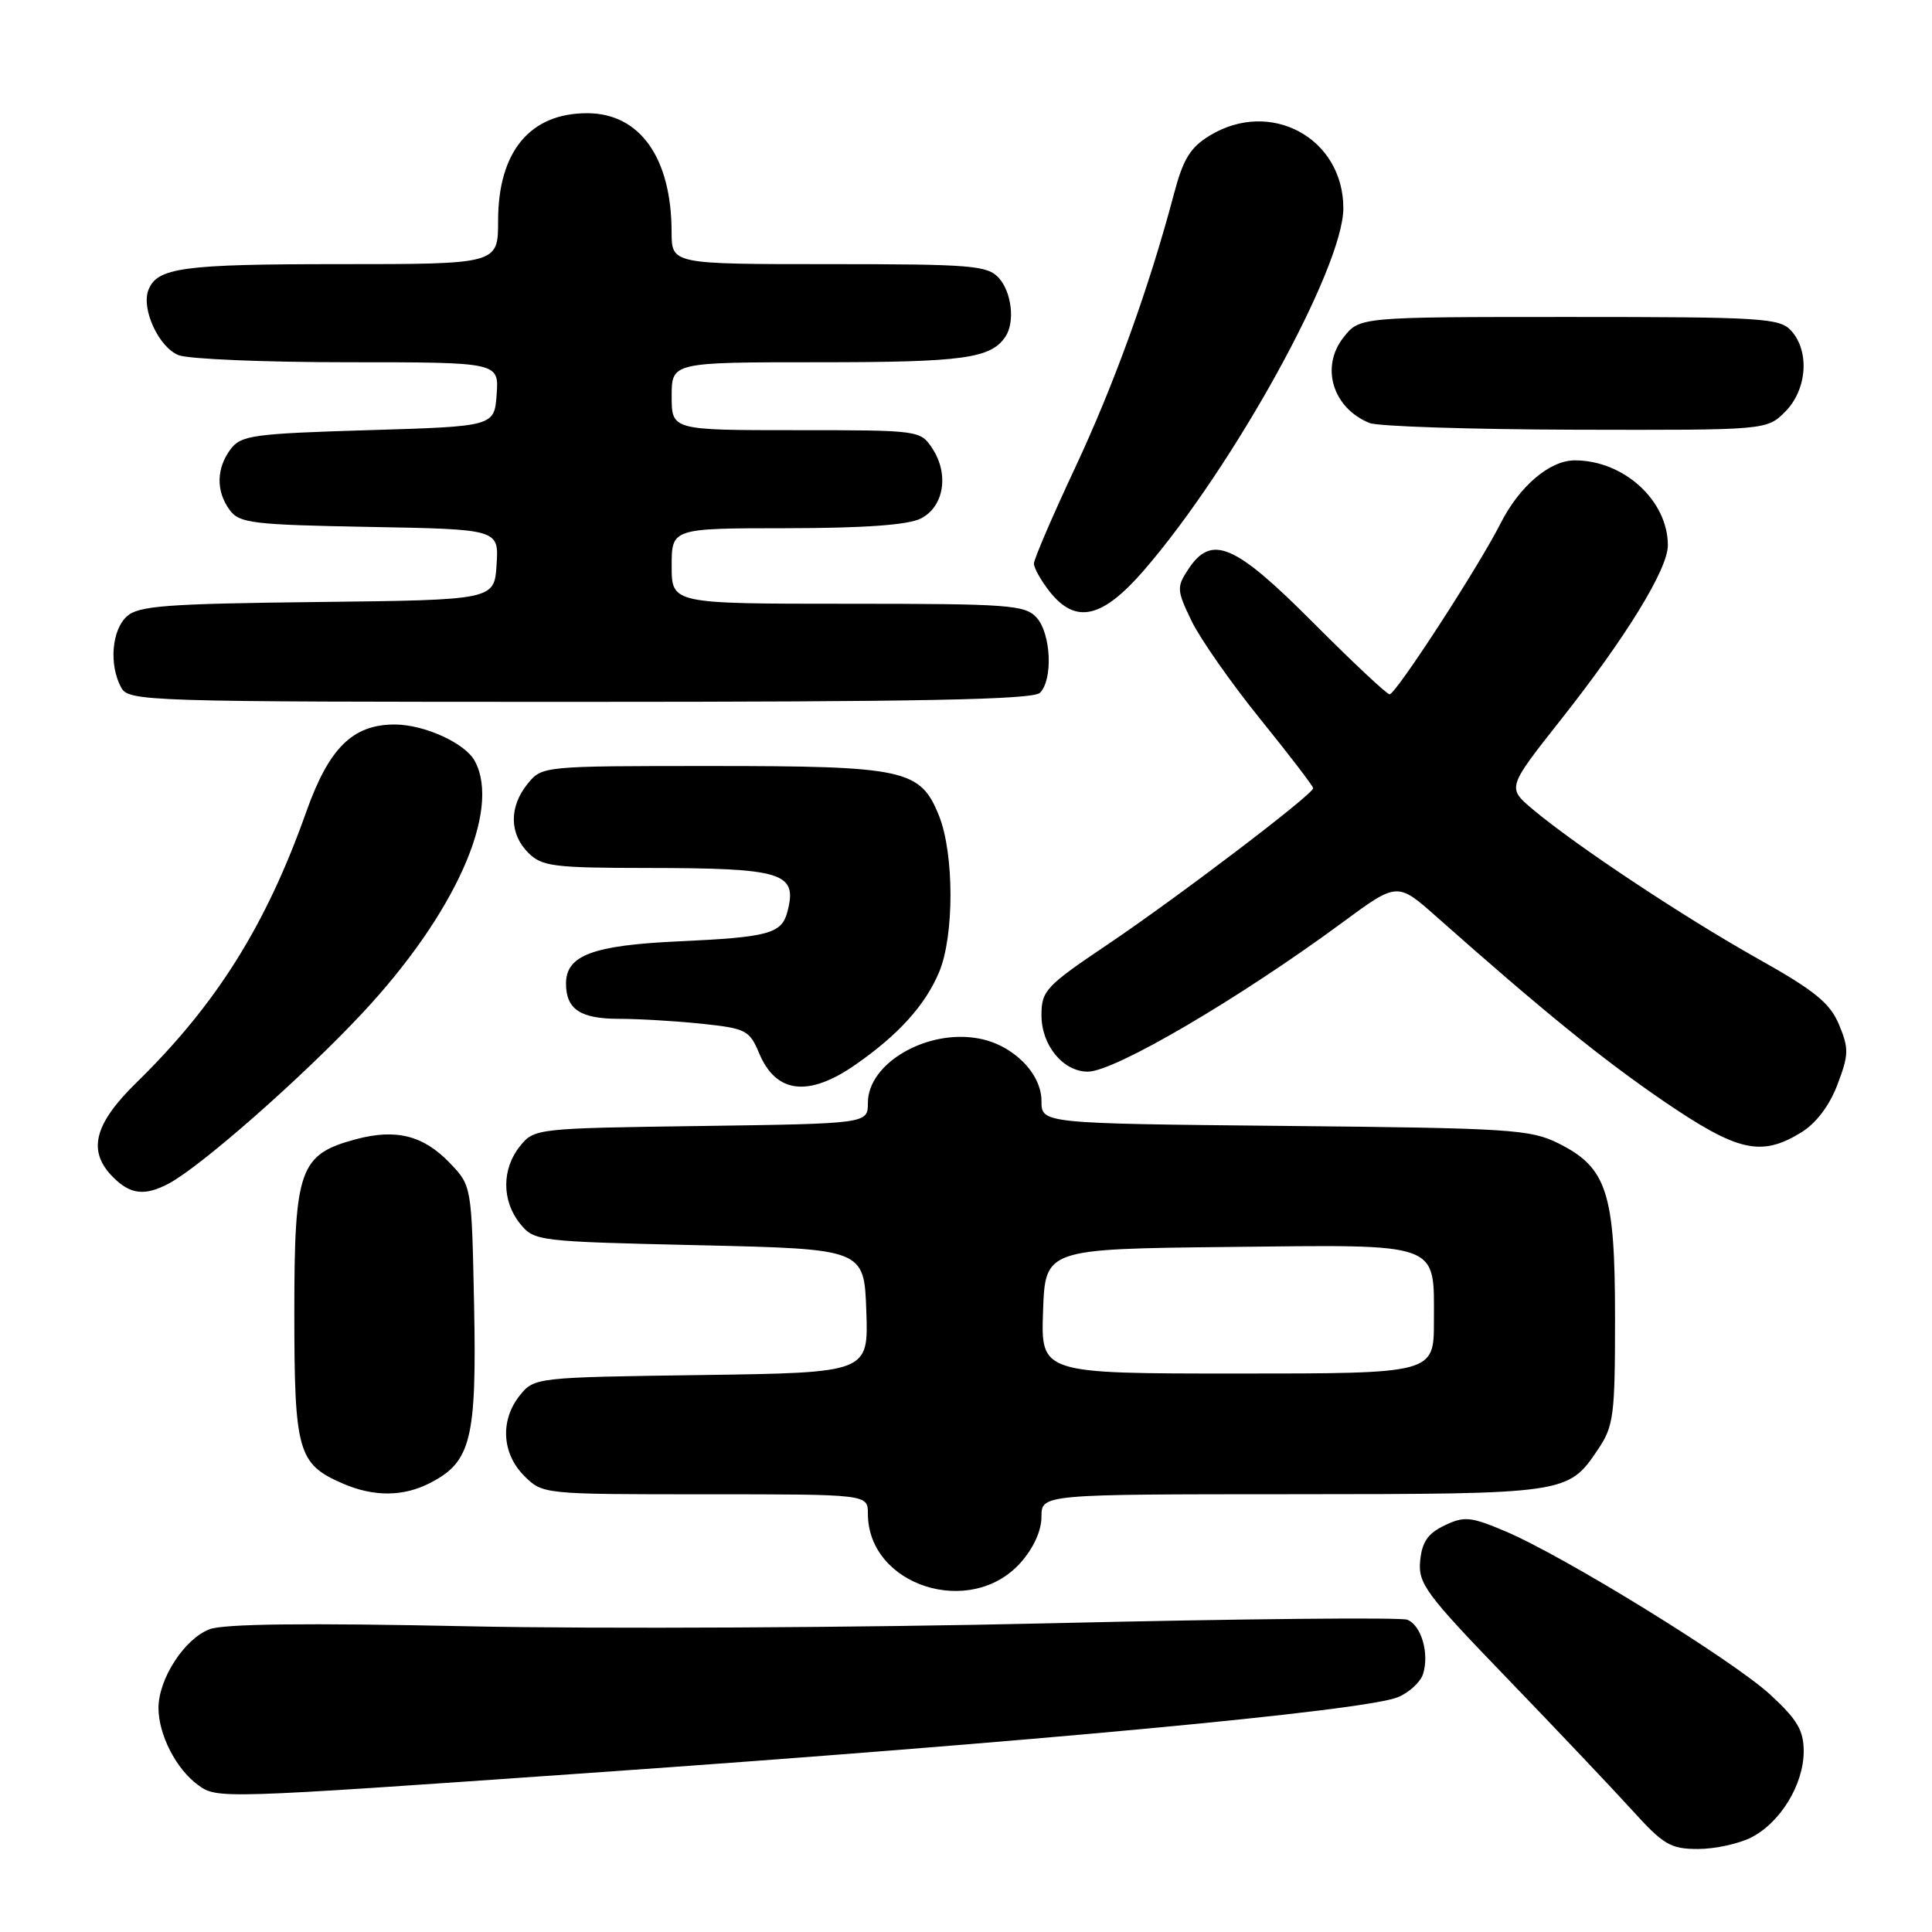 <?xml version="1.0" encoding="UTF-8" standalone="no"?>
<!DOCTYPE svg PUBLIC "-//W3C//DTD SVG 1.1//EN" "http://www.w3.org/Graphics/SVG/1.1/DTD/svg11.dtd" >
<svg xmlns="http://www.w3.org/2000/svg" xmlns:xlink="http://www.w3.org/1999/xlink" version="1.1" viewBox="0 0 256 256">
 <g >
 <path fill="currentColor"
d=" M 232.09 243.45 C 235.94 241.46 238.99 236.44 239.00 232.07 C 239.00 229.30 238.16 227.86 234.59 224.57 C 229.63 219.99 207.17 206.14 199.41 202.88 C 194.86 200.96 194.01 200.88 191.41 202.13 C 189.21 203.18 188.42 204.31 188.18 206.81 C 187.89 209.83 188.89 211.18 199.68 222.36 C 206.18 229.10 213.62 236.95 216.21 239.80 C 220.42 244.45 221.34 245.00 225.01 245.00 C 227.26 245.00 230.45 244.30 232.09 243.45 Z  M 78.00 234.93 C 136.67 230.83 180.78 226.70 185.22 224.89 C 186.71 224.28 188.21 222.90 188.56 221.82 C 189.42 219.09 188.33 215.34 186.46 214.62 C 185.60 214.29 164.33 214.50 139.20 215.09 C 114.06 215.68 79.33 215.86 62.00 215.49 C 40.58 215.04 29.62 215.16 27.75 215.89 C 24.43 217.17 21.01 222.45 21.00 226.30 C 21.00 229.85 23.33 234.40 26.24 236.52 C 28.79 238.37 28.89 238.37 78.00 234.93 Z  M 135.22 207.08 C 136.94 205.15 138.00 202.84 138.00 200.98 C 138.00 198.00 138.00 198.00 171.25 197.99 C 207.61 197.97 207.77 197.95 211.72 192.09 C 213.83 188.96 214.00 187.63 214.00 174.60 C 214.00 158.01 212.93 154.71 206.50 151.50 C 202.79 149.65 200.14 149.48 170.25 149.19 C 138.00 148.87 138.00 148.87 138.00 145.89 C 138.00 142.22 134.23 138.45 129.71 137.61 C 122.86 136.32 115.00 140.87 115.00 146.12 C 115.00 148.89 115.00 148.89 92.91 149.20 C 71.07 149.50 70.80 149.53 68.91 151.86 C 66.47 154.88 66.47 159.12 68.91 162.14 C 70.79 164.46 71.20 164.51 92.66 165.00 C 114.50 165.50 114.50 165.50 114.79 173.70 C 115.08 181.89 115.08 181.89 92.95 182.20 C 71.07 182.50 70.80 182.53 68.91 184.86 C 66.25 188.15 66.48 192.57 69.45 195.55 C 71.91 198.00 71.91 198.00 93.45 198.00 C 115.00 198.00 115.00 198.00 115.00 200.57 C 115.00 210.11 128.60 214.49 135.22 207.08 Z  M 57.03 196.48 C 62.42 193.70 63.17 190.66 62.82 172.98 C 62.50 157.13 62.50 157.13 59.61 154.11 C 56.09 150.44 52.47 149.53 47.14 150.96 C 39.68 152.97 39.00 154.88 39.00 173.91 C 39.00 192.33 39.47 193.99 45.38 196.56 C 49.52 198.36 53.45 198.34 57.03 196.48 Z  M 22.32 156.85 C 26.57 154.61 40.03 142.78 47.98 134.28 C 60.30 121.11 66.43 107.40 62.92 100.85 C 61.65 98.47 56.22 96.00 52.28 96.00 C 46.71 96.01 43.57 99.13 40.56 107.63 C 35.25 122.61 28.65 133.12 18.07 143.46 C 12.42 148.99 11.55 152.55 15.00 156.00 C 17.28 158.28 19.18 158.50 22.32 156.85 Z  M 238.63 150.08 C 240.62 148.87 242.39 146.55 243.46 143.74 C 244.98 139.76 245.00 138.94 243.68 135.77 C 242.47 132.89 240.48 131.27 232.85 126.99 C 222.98 121.44 208.80 112.03 203.10 107.24 C 199.70 104.38 199.70 104.38 206.81 95.38 C 215.49 84.39 221.00 75.41 221.00 72.26 C 221.00 66.33 215.17 61.00 208.67 61.00 C 205.35 61.00 201.34 64.41 198.84 69.34 C 195.95 75.06 184.95 92.00 184.13 92.00 C 183.76 92.00 179.20 87.72 174.00 82.50 C 163.56 72.02 160.53 70.73 157.42 75.48 C 155.90 77.80 155.93 78.23 157.90 82.30 C 159.06 84.69 163.16 90.54 167.00 95.29 C 170.85 100.05 174.00 104.17 174.00 104.44 C 174.00 105.25 156.17 118.81 146.75 125.16 C 138.56 130.67 138.00 131.27 138.00 134.53 C 138.00 138.52 140.87 142.00 144.15 142.00 C 147.67 142.00 164.11 132.37 177.83 122.27 C 185.15 116.87 185.15 116.87 190.33 121.46 C 204.43 133.96 212.33 140.37 220.46 145.92 C 230.25 152.60 233.35 153.31 238.63 150.08 Z  M 113.32 141.10 C 119.05 137.12 122.61 133.19 124.45 128.78 C 126.45 123.98 126.44 113.15 124.43 108.11 C 121.96 101.94 119.94 101.50 94.16 101.50 C 71.89 101.50 71.82 101.51 69.91 103.86 C 67.44 106.91 67.48 110.48 70.00 113.00 C 71.80 114.80 73.34 115.00 85.75 115.01 C 103.83 115.03 105.70 115.62 104.33 120.83 C 103.58 123.71 101.83 124.19 90.00 124.73 C 78.55 125.25 75.00 126.58 75.00 130.32 C 75.00 133.74 76.90 135.00 82.05 135.00 C 84.61 135.00 89.52 135.29 92.97 135.65 C 98.85 136.27 99.31 136.51 100.59 139.56 C 102.82 144.89 107.11 145.41 113.32 141.10 Z  M 137.80 91.80 C 139.55 90.05 139.27 83.95 137.35 81.83 C 135.83 80.16 133.69 80.00 112.35 80.00 C 89.00 80.00 89.00 80.00 89.00 75.00 C 89.00 70.00 89.00 70.00 104.25 69.99 C 114.49 69.98 120.32 69.56 122.00 68.71 C 125.07 67.17 125.79 62.85 123.55 59.44 C 121.97 57.02 121.83 57.00 105.48 57.00 C 89.00 57.00 89.00 57.00 89.00 52.50 C 89.00 48.00 89.00 48.00 108.57 48.00 C 127.64 48.00 131.30 47.50 133.23 44.60 C 134.51 42.68 134.06 38.72 132.35 36.83 C 130.84 35.17 128.77 35.00 109.85 35.00 C 89.00 35.00 89.00 35.00 88.99 30.75 C 88.98 20.92 84.79 15.01 77.82 15.00 C 70.22 14.99 66.01 20.08 66.00 29.25 C 66.00 35.00 66.00 35.00 44.93 35.00 C 24.16 35.00 20.81 35.46 19.66 38.44 C 18.69 40.96 21.08 46.08 23.69 47.07 C 25.03 47.58 35.13 48.00 46.12 48.00 C 66.11 48.00 66.11 48.00 65.81 52.25 C 65.50 56.50 65.50 56.50 48.79 57.00 C 33.58 57.46 31.95 57.68 30.57 59.50 C 28.66 62.04 28.60 65.07 30.42 67.56 C 31.71 69.33 33.37 69.53 48.97 69.82 C 66.10 70.13 66.10 70.13 65.80 74.82 C 65.50 79.50 65.50 79.50 42.06 79.77 C 22.01 80.00 18.35 80.27 16.81 81.67 C 14.81 83.48 14.43 88.07 16.04 91.07 C 17.04 92.94 18.77 93.00 76.84 93.00 C 121.99 93.00 136.89 92.71 137.80 91.80 Z  M 151.62 75.52 C 163.52 61.73 178.00 35.43 178.00 27.59 C 178.00 18.29 168.35 13.05 160.29 17.97 C 157.72 19.53 156.77 21.08 155.55 25.71 C 152.28 38.07 147.62 50.98 142.42 62.06 C 139.44 68.42 137.00 74.10 137.00 74.68 C 137.00 75.26 137.93 76.92 139.07 78.37 C 142.53 82.76 146.05 81.96 151.62 75.52 Z  M 236.55 54.55 C 239.44 51.65 239.82 46.56 237.35 43.83 C 235.82 42.14 233.55 42.00 207.92 42.00 C 180.15 42.00 180.15 42.00 178.02 44.71 C 174.93 48.63 176.59 54.07 181.47 56.05 C 182.58 56.50 194.88 56.90 208.80 56.94 C 234.09 57.00 234.09 57.00 236.55 54.55 Z  M 138.21 173.75 C 138.50 165.50 138.50 165.50 162.66 165.23 C 191.20 164.92 190.00 164.48 190.00 175.07 C 190.00 182.00 190.00 182.00 163.96 182.00 C 137.92 182.00 137.92 182.00 138.21 173.75 Z "/>
</g>
</svg>